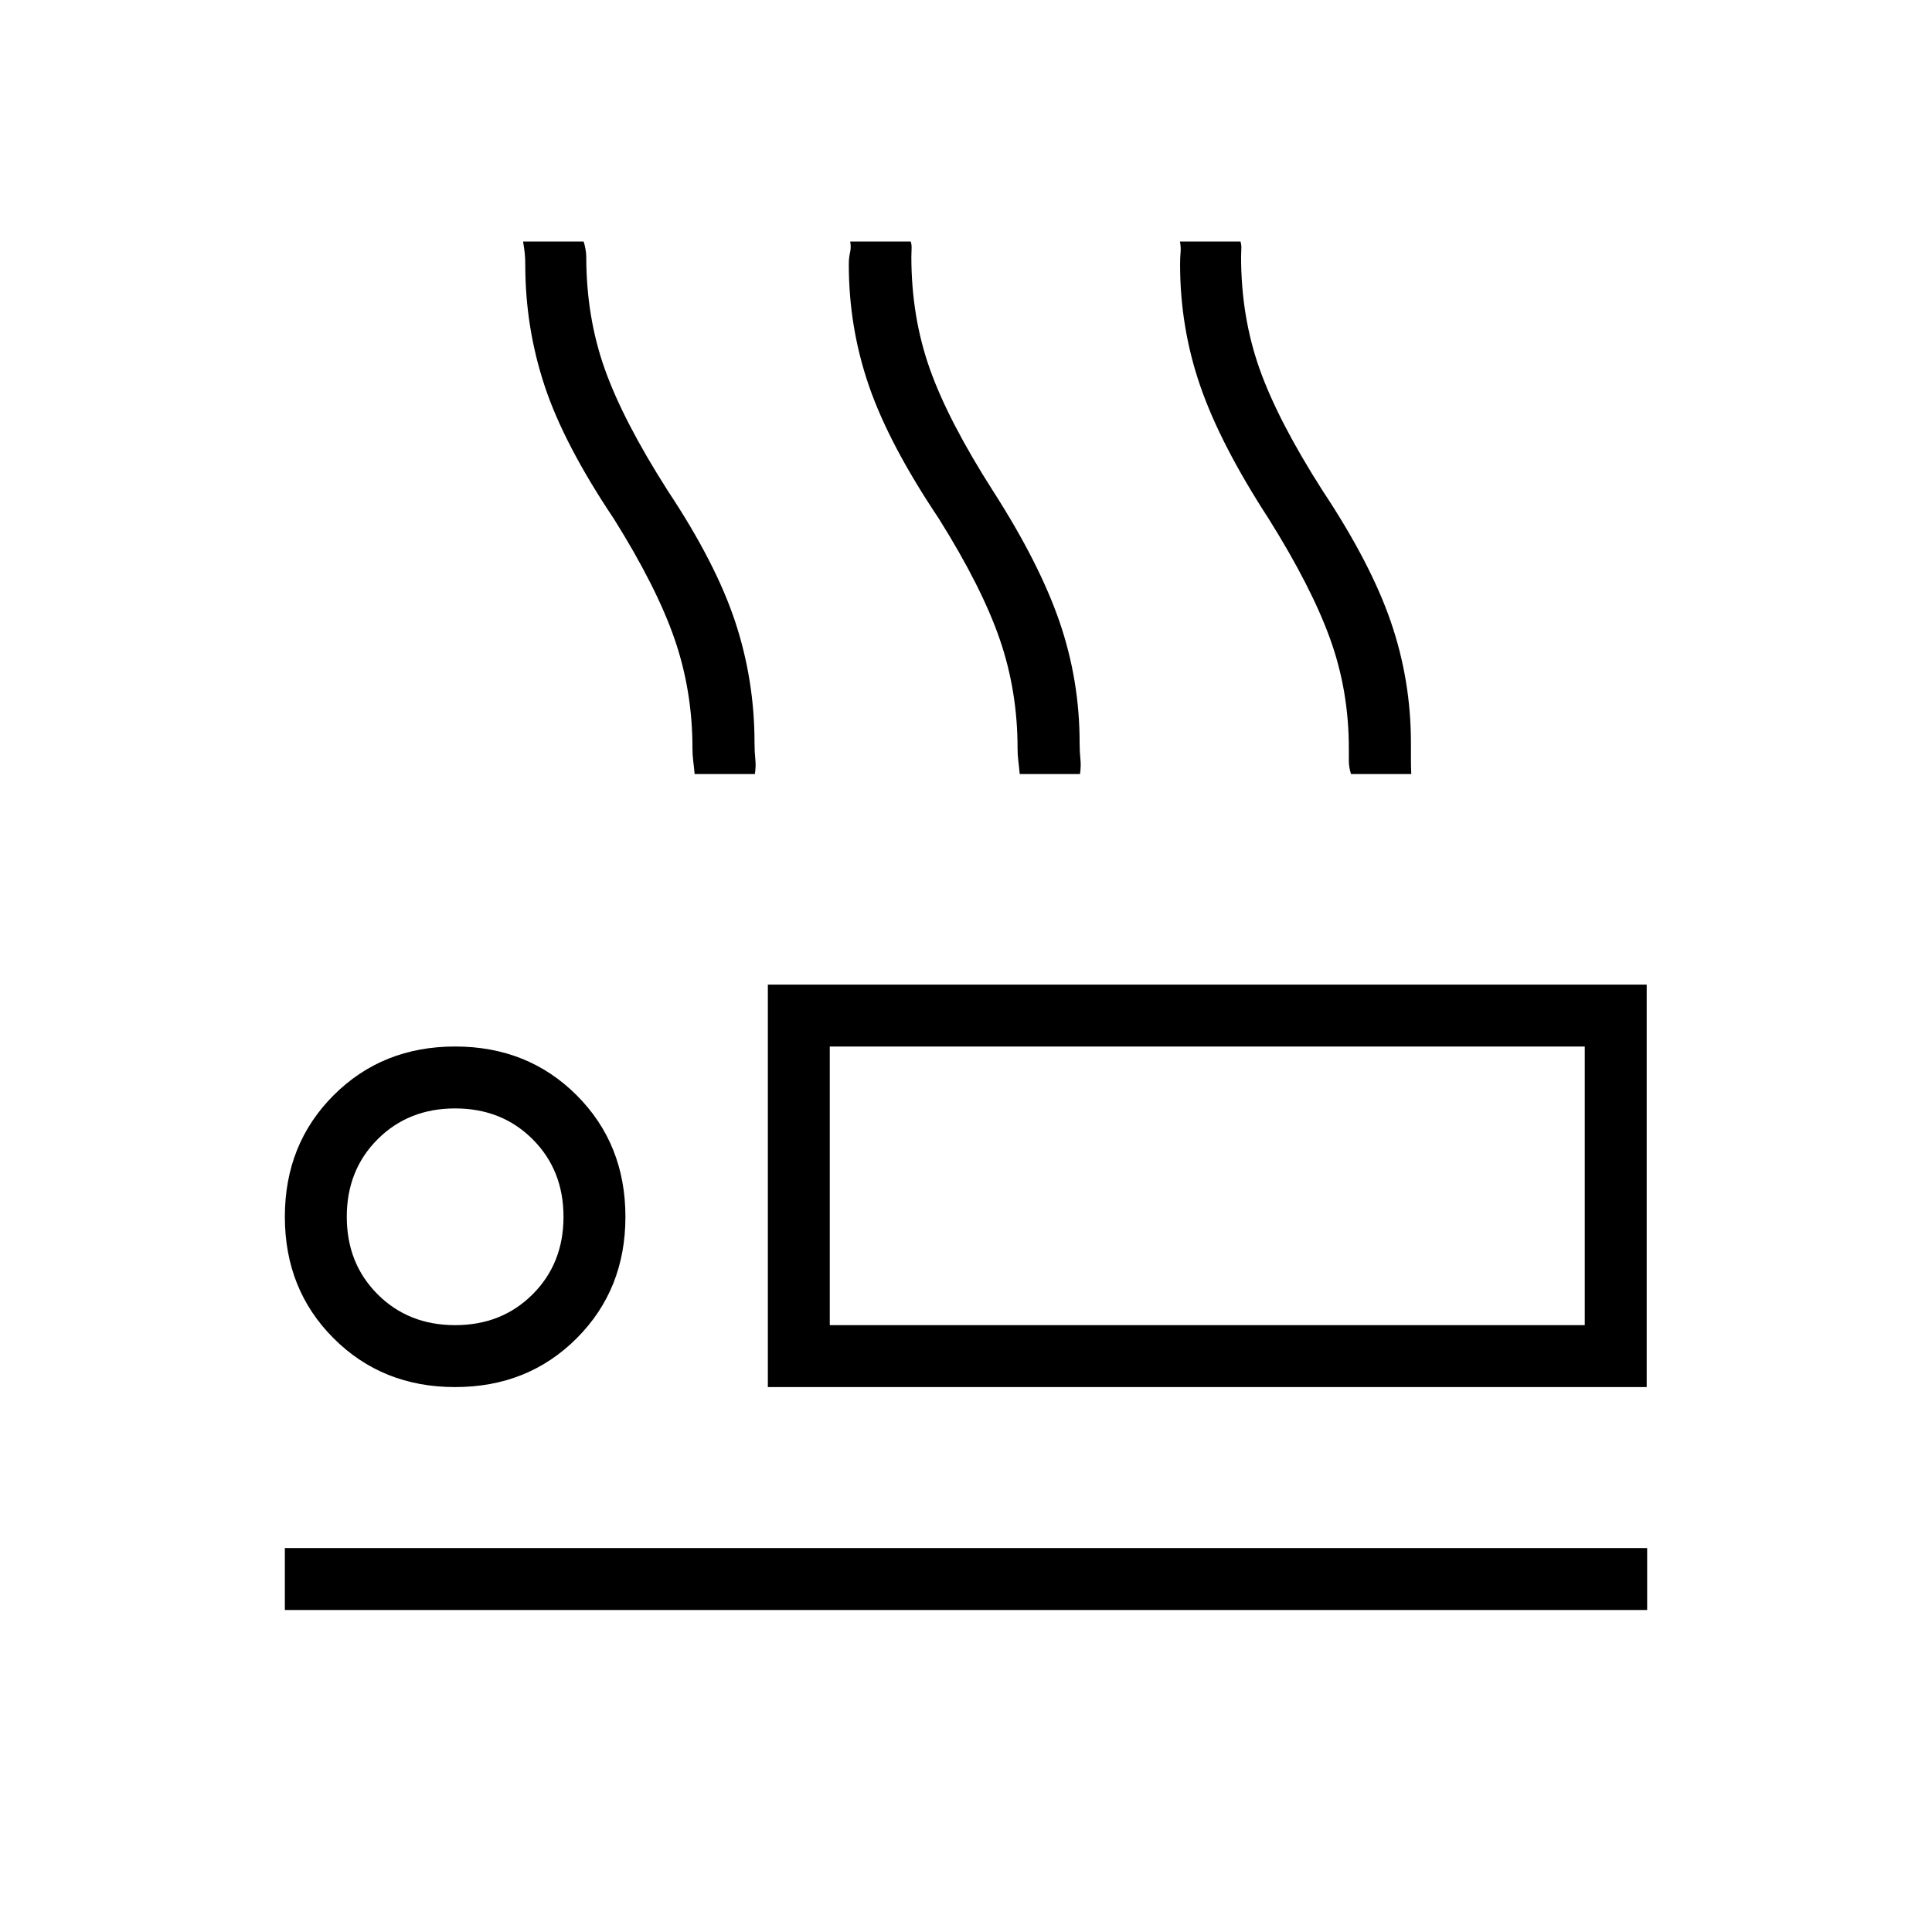 <svg xmlns="http://www.w3.org/2000/svg" height="48" viewBox="0 -960 960 960" width="48"><path d="M345.15-575.38q-.28-3.36-.68-6.41-.39-3.04-.39-6.44 0-28.48-8.89-54.24-8.88-25.76-30.18-59.76-24.78-37-34.39-66.04-9.62-29.04-9.62-60.27 0-3.38-.27-5.75-.27-2.36-.81-5.71H290q.54 1.62.92 3.75.39 2.13.39 3.79 0 29.84 9.15 55.69 9.16 25.85 31.46 60.77 23.77 35.85 33.39 64.92 9.61 29.07 9.61 60.23 0 4.39.39 8 .38 3.62-.21 7.47h-29.95Zm161.54 0q-.29-3.36-.68-6.41-.39-3.04-.39-6.44 0-28.48-8.89-54.24-8.88-25.76-30.18-59.76-24.78-37-34.78-66.04-10-29.04-10-60.27 0-3.38.61-6 .62-2.61.08-5.46h30.08q.54 1.62.42 3.75-.11 2.13-.11 3.79 0 29.84 9.15 55.69 9.15 25.85 31.46 60.77 23 35.85 33 64.92t10 60.23q0 4.39.39 8 .38 3.62-.21 7.47h-29.95Zm164.62 0q-1.06-3.36-1.07-6.41-.01-3.04-.01-6.44 0-28.48-9.27-54.24t-30.56-59.76q-24.02-37-34.02-66.04-10-29.04-10-60.27 0-3.38.24-6 .23-2.61-.31-5.46h30.07q.54 1.62.43 3.75-.12 2.13-.12 3.79 0 29.84 9.16 55.69Q635-750.92 657.31-716q23.77 35.85 33.77 64.92 10 29.07 10 60.23v8q0 3.62.17 7.47h-29.94ZM381.54-270.77v-200h436.69v200H381.54ZM412.31-440v138.46V-440ZM141.54-160v-30.77h676.92V-160H141.54Zm84.61-110.77q-36.15 0-60.38-24.23-24.23-24.23-24.23-60.38 0-36.16 24.23-60.39Q190-440 226.15-440q36.16 0 60.39 24.23 24.23 24.23 24.23 60.39 0 36.15-24.23 60.38-24.23 24.23-60.39 24.23Zm0-30.77q23.2 0 38.52-15.33Q280-332.19 280-355.38q0-23.2-15.33-38.52-15.32-15.33-38.52-15.33-23.19 0-38.52 15.33-15.32 15.32-15.32 38.52 0 23.19 15.32 38.51 15.33 15.33 38.52 15.33Zm186.16 0h375.15V-440H412.31v138.46Zm-186.16-53.84Z"/></svg>